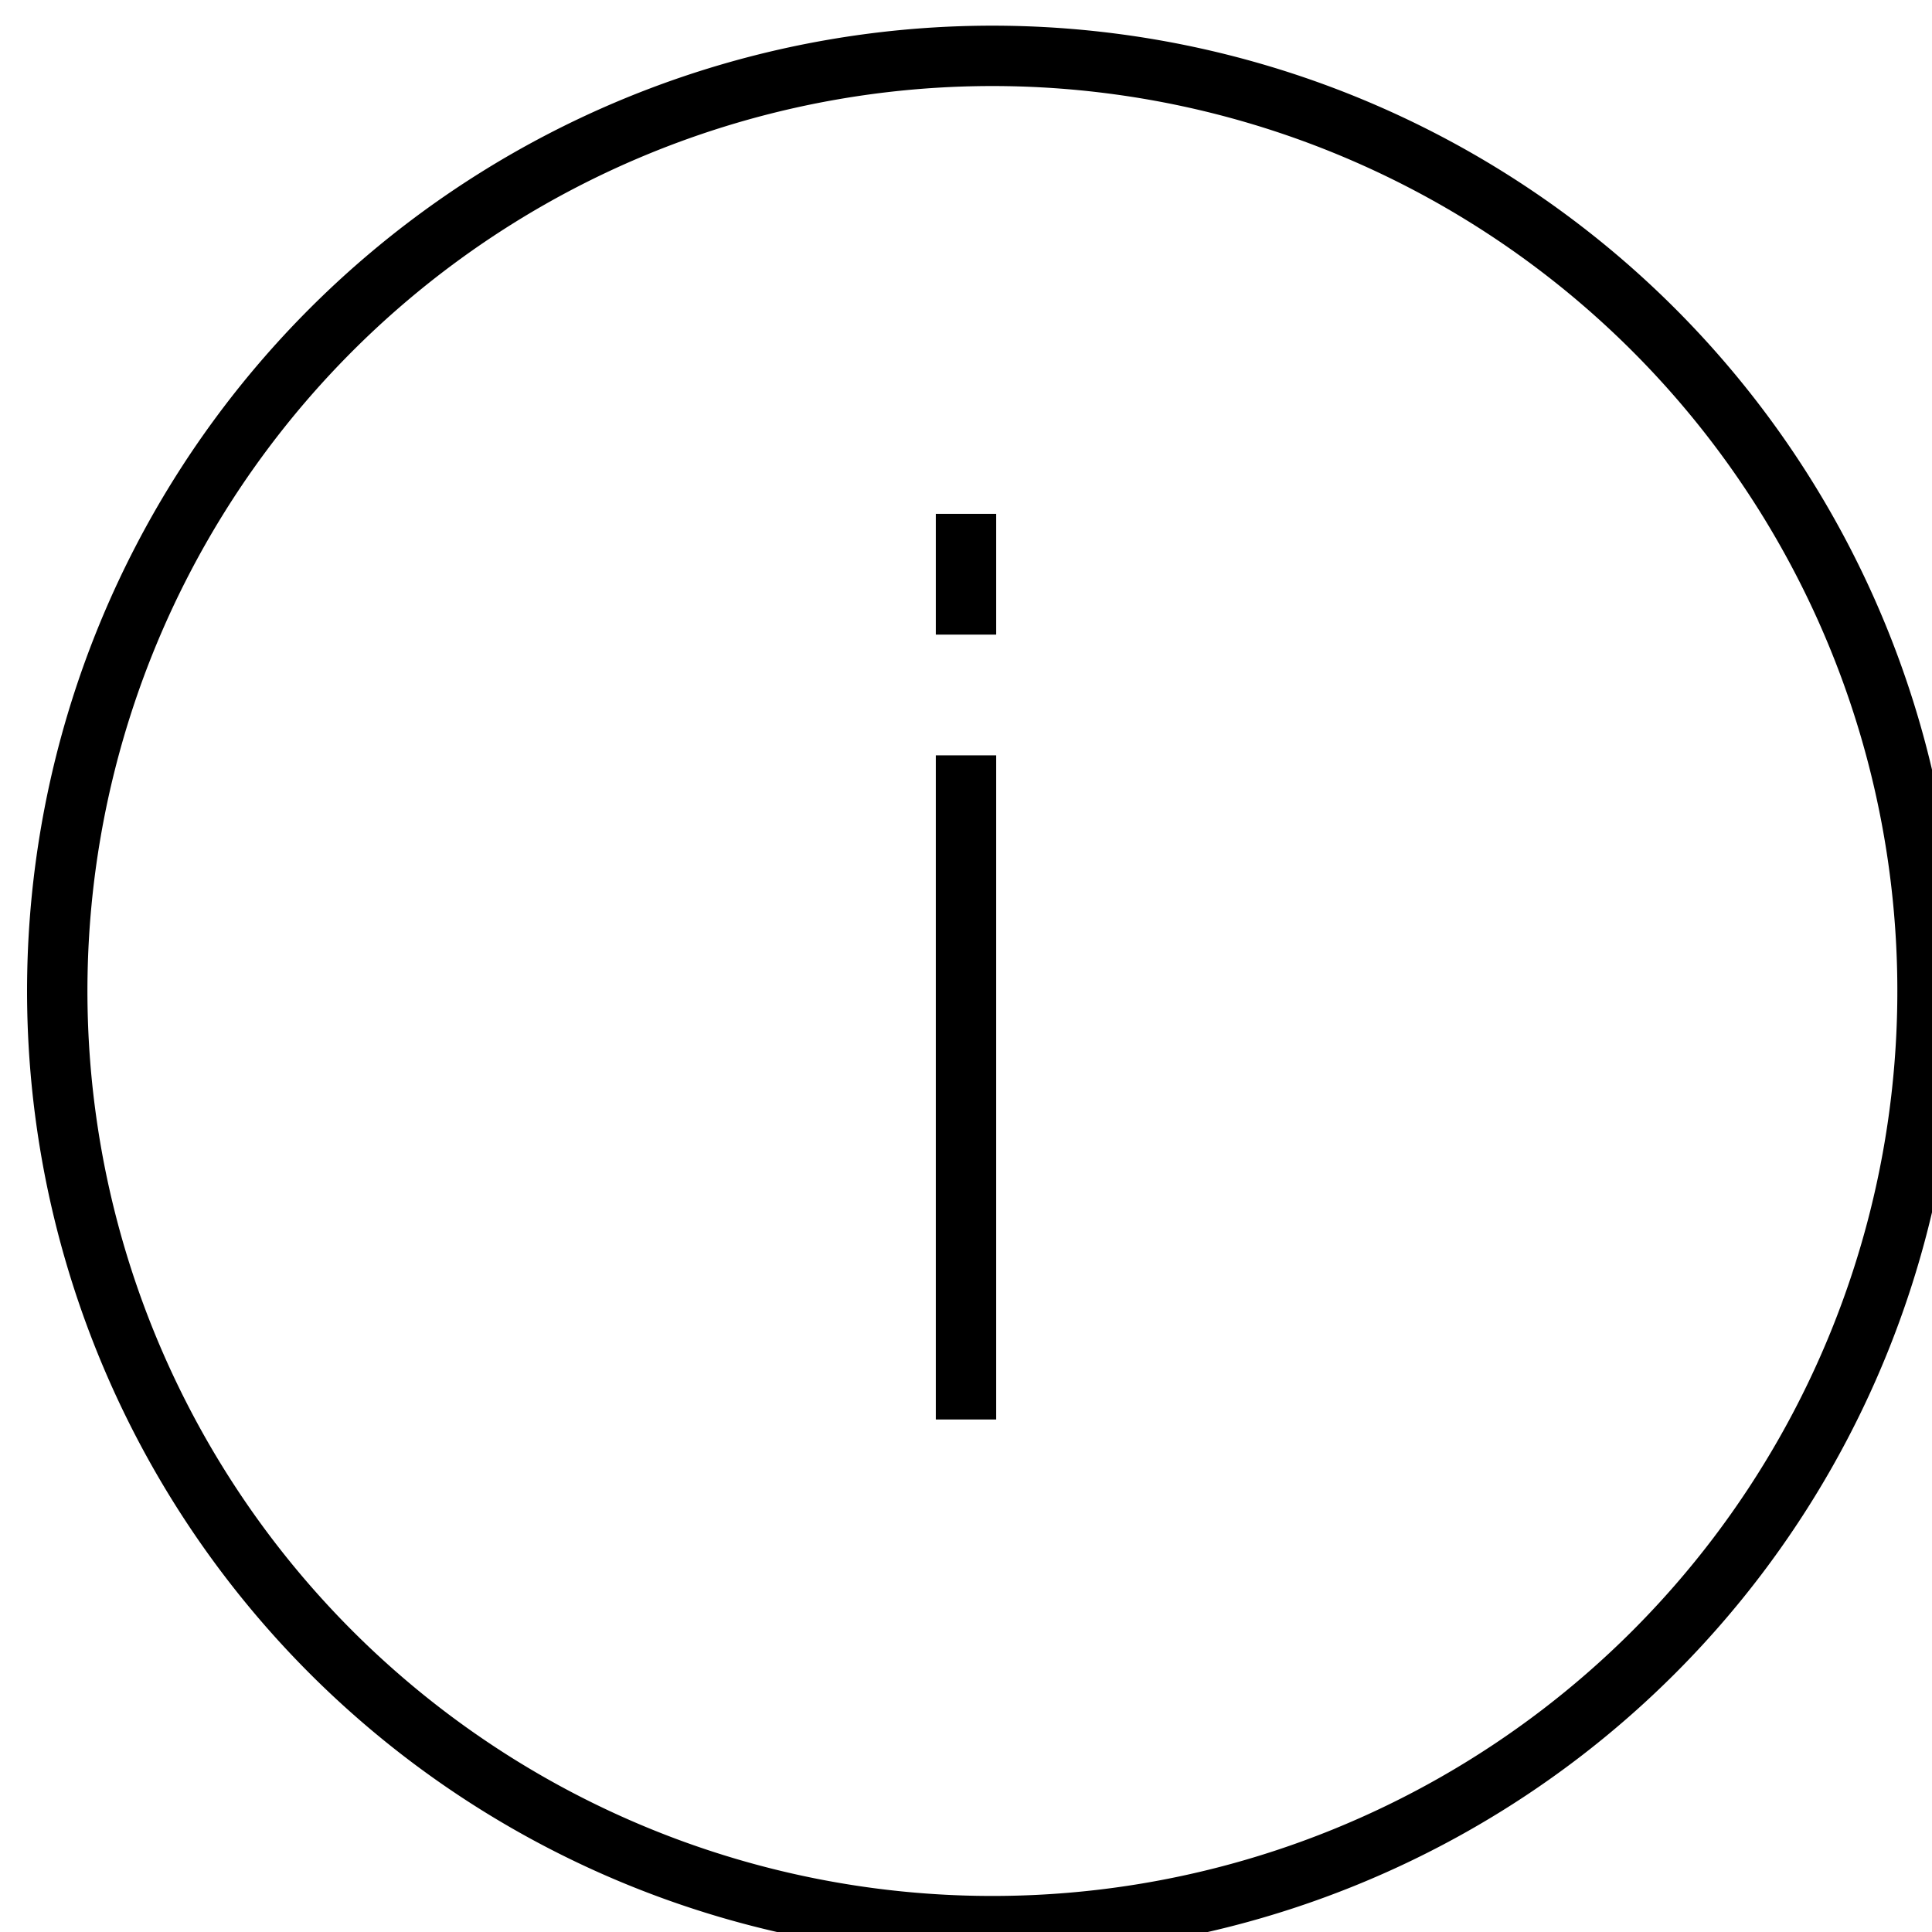 <svg xmlns="http://www.w3.org/2000/svg" width="18" height="18" viewBox="0 0 1.44 1.44" xml:space="preserve"><path fill="none" stroke="#000" stroke-width=".045" stroke-miterlimit="10" d="M1.213.227a.697.697 0 1 1-.984.986.697.697 0 0 1 .984-.986z"/><path stroke="#000" stroke-width=".045" stroke-miterlimit="10" d="M.72 1.058V.563m0-.09v-.09"/></svg>